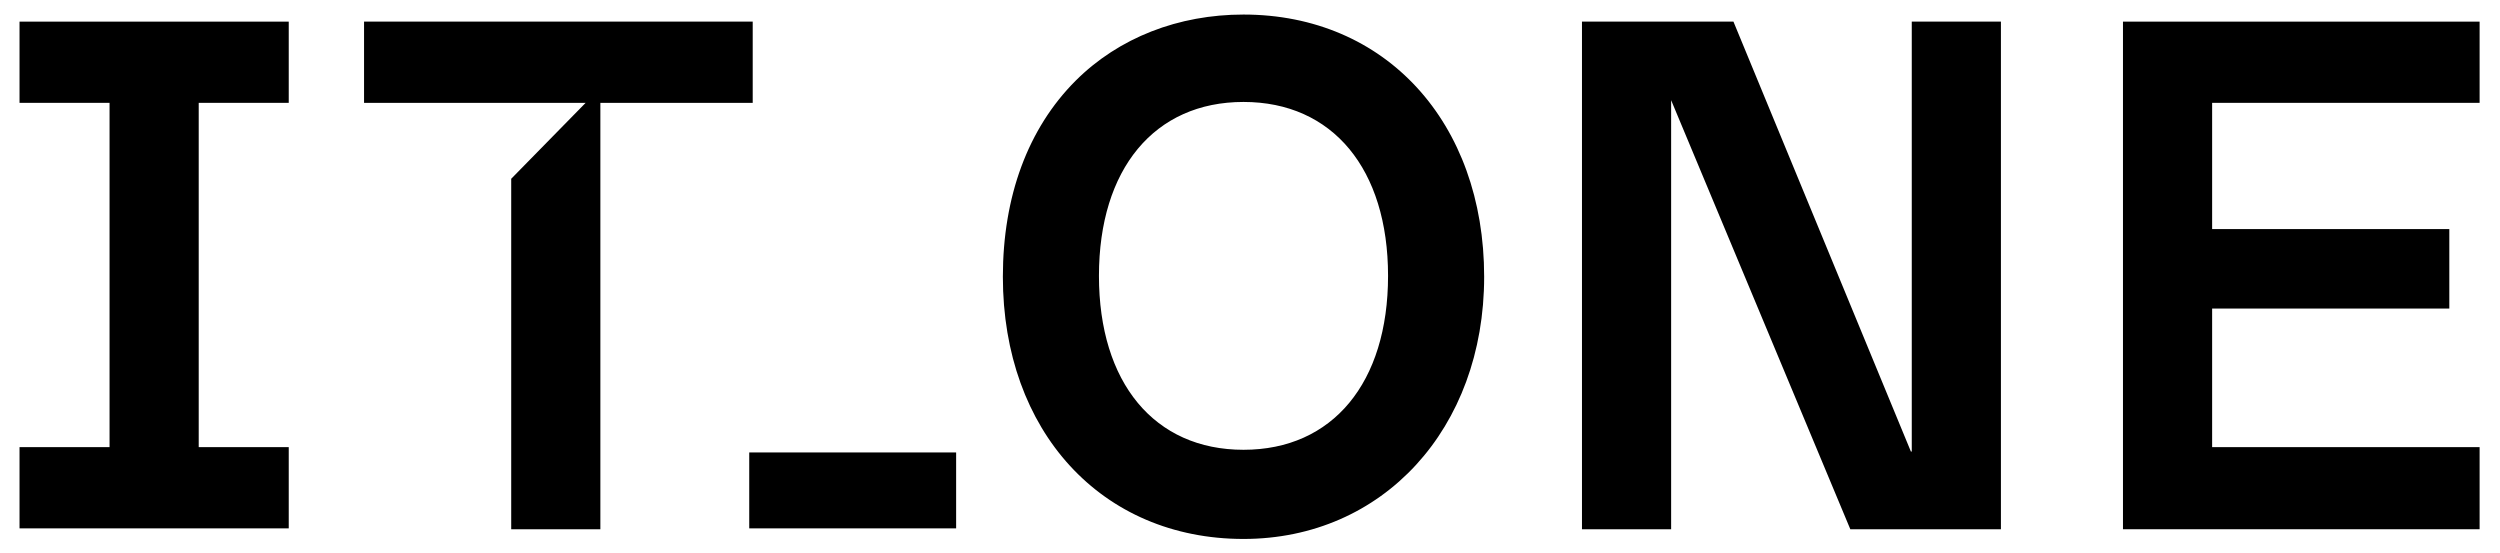 <svg width="95" height="21" viewBox="0 0 95 21" fill="none" xmlns="http://www.w3.org/2000/svg">
<path d="M47.253 20.48C41.859 20.48 38.109 16.388 38.109 10.517C38.109 7.464 39.063 4.881 40.872 3.069C42.517 1.426 44.786 0.553 47.253 0.553C52.648 0.553 56.398 4.646 56.398 10.517C56.398 16.287 52.549 20.48 47.253 20.48ZM47.253 3.874C43.865 3.874 41.76 6.424 41.76 10.483C41.76 14.543 43.865 17.092 47.253 17.092C50.641 17.092 52.746 14.543 52.746 10.483C52.746 6.424 50.641 3.874 47.253 3.874Z" fill="black"/>
<path d="M36.333 17.193H28.471V20.078H36.333V17.193Z" fill="black"/>
<path d="M0.742 20.078V16.991H4.163V3.908H0.742V0.822H10.972V3.908H7.551V16.991H10.972V20.078H0.742Z" fill="black"/>
<path d="M70.312 20.111L63.503 3.807V20.111H60.115V0.822H65.871L72.614 17.159H72.647V0.822H76.035V20.111H70.312Z" fill="black"/>
<path d="M19.426 20.111V6.793L22.254 3.908H13.834V0.822H28.603V3.908H22.814V20.111H19.426Z" fill="black"/>
<path d="M80.673 20.111V0.822H94.225V3.908H84.061V8.705H93.074V11.725H84.061V16.991H94.225V20.111H80.673Z" fill="black"/>
</svg>
